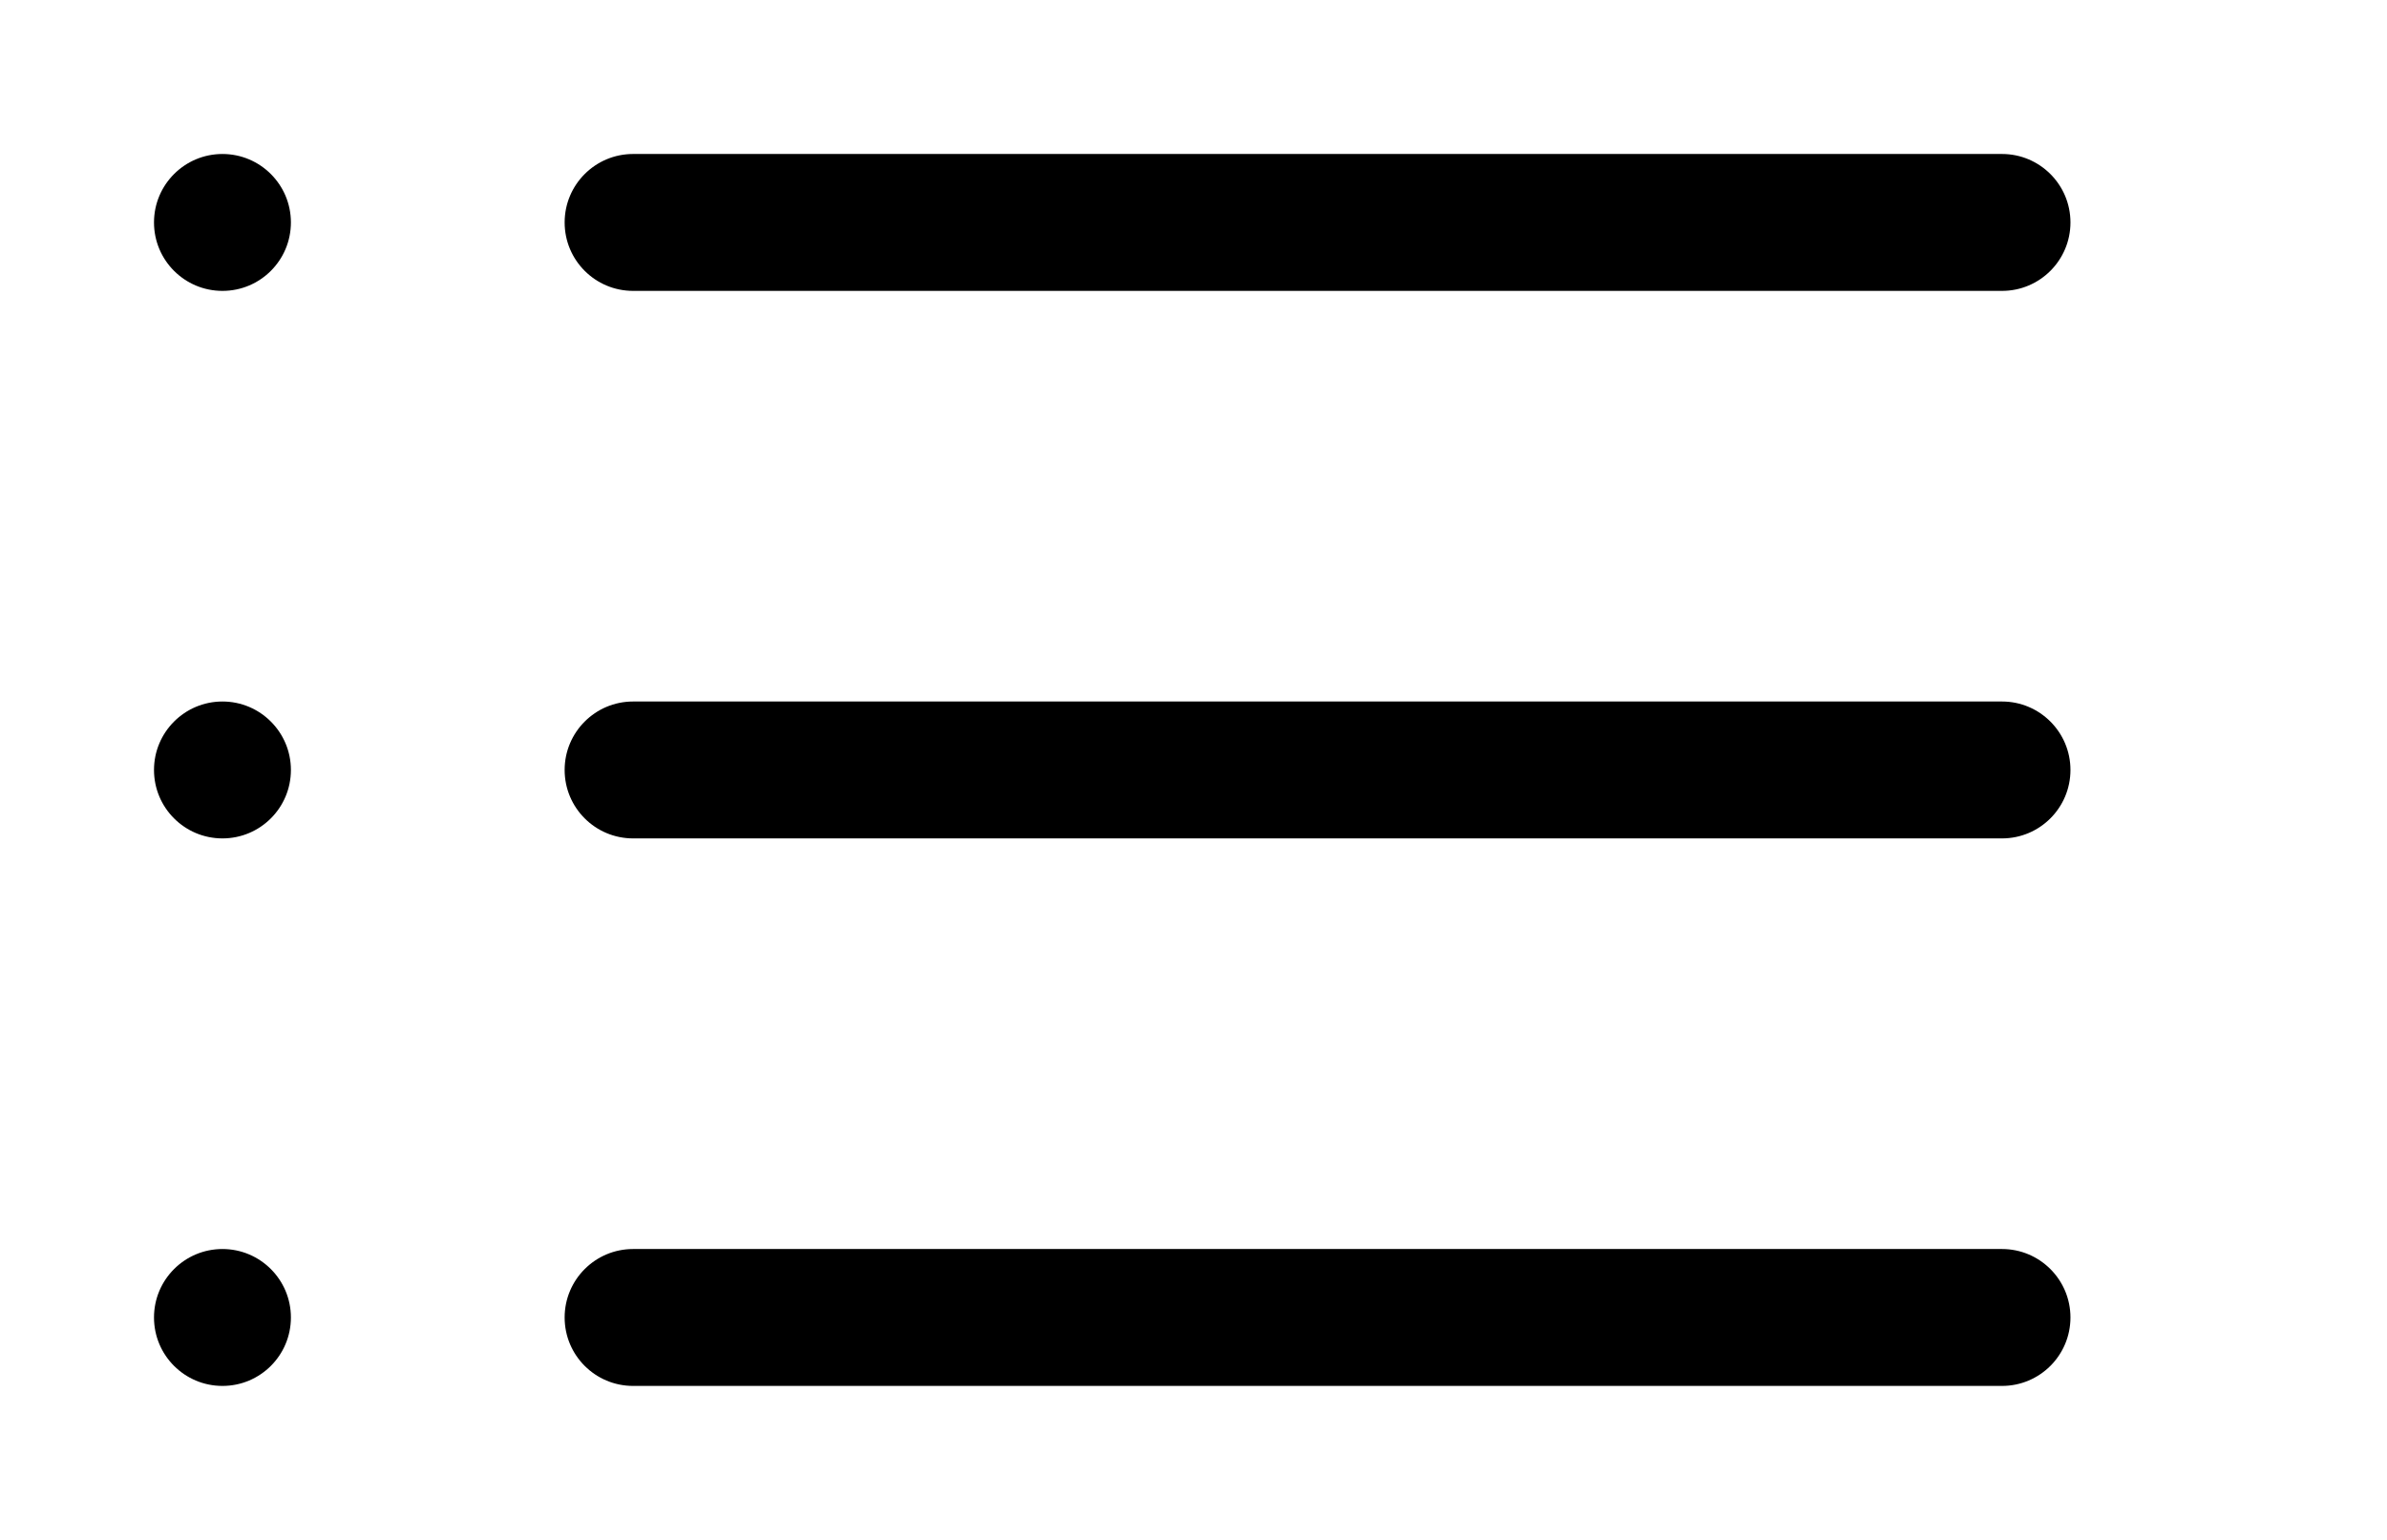 <!-- Generated by IcoMoon.io -->
<svg version="1.1" xmlns="http://www.w3.org/2000/svg" width="62" height="40" viewBox="0 0 62 40">
<title>bm-list1</title>
<path d="M5.778 4c-0.981 0-1.778 0.796-1.778 1.778 0 0.983 0.796 1.778 1.778 1.778s1.778-0.795 1.778-1.778c0-0.981-0.796-1.778-1.778-1.778v0zM52 18.222h-35.556c-0.981 0-1.778 0.796-1.778 1.778 0 0.983 0.796 1.778 1.778 1.778h35.556c0.981 0 1.778-0.795 1.778-1.778 0-0.981-0.796-1.778-1.778-1.778v0zM52 32.444h-35.556c-0.981 0-1.778 0.796-1.778 1.778 0 0.983 0.796 1.778 1.778 1.778h35.556c0.981 0 1.778-0.795 1.778-1.778 0-0.981-0.796-1.778-1.778-1.778v0zM5.778 18.222c-0.981 0-1.778 0.796-1.778 1.778 0 0.983 0.796 1.778 1.778 1.778s1.778-0.795 1.778-1.778c0-0.981-0.796-1.778-1.778-1.778v0zM5.778 32.444c-0.981 0-1.778 0.796-1.778 1.778 0 0.983 0.796 1.778 1.778 1.778s1.778-0.795 1.778-1.778c0-0.981-0.796-1.778-1.778-1.778v0zM16.444 7.556h35.556c0.981 0 1.778-0.795 1.778-1.778 0-0.981-0.796-1.778-1.778-1.778h-35.556c-0.981 0-1.778 0.796-1.778 1.778 0 0.983 0.796 1.778 1.778 1.778v0z"></path>
</svg>
